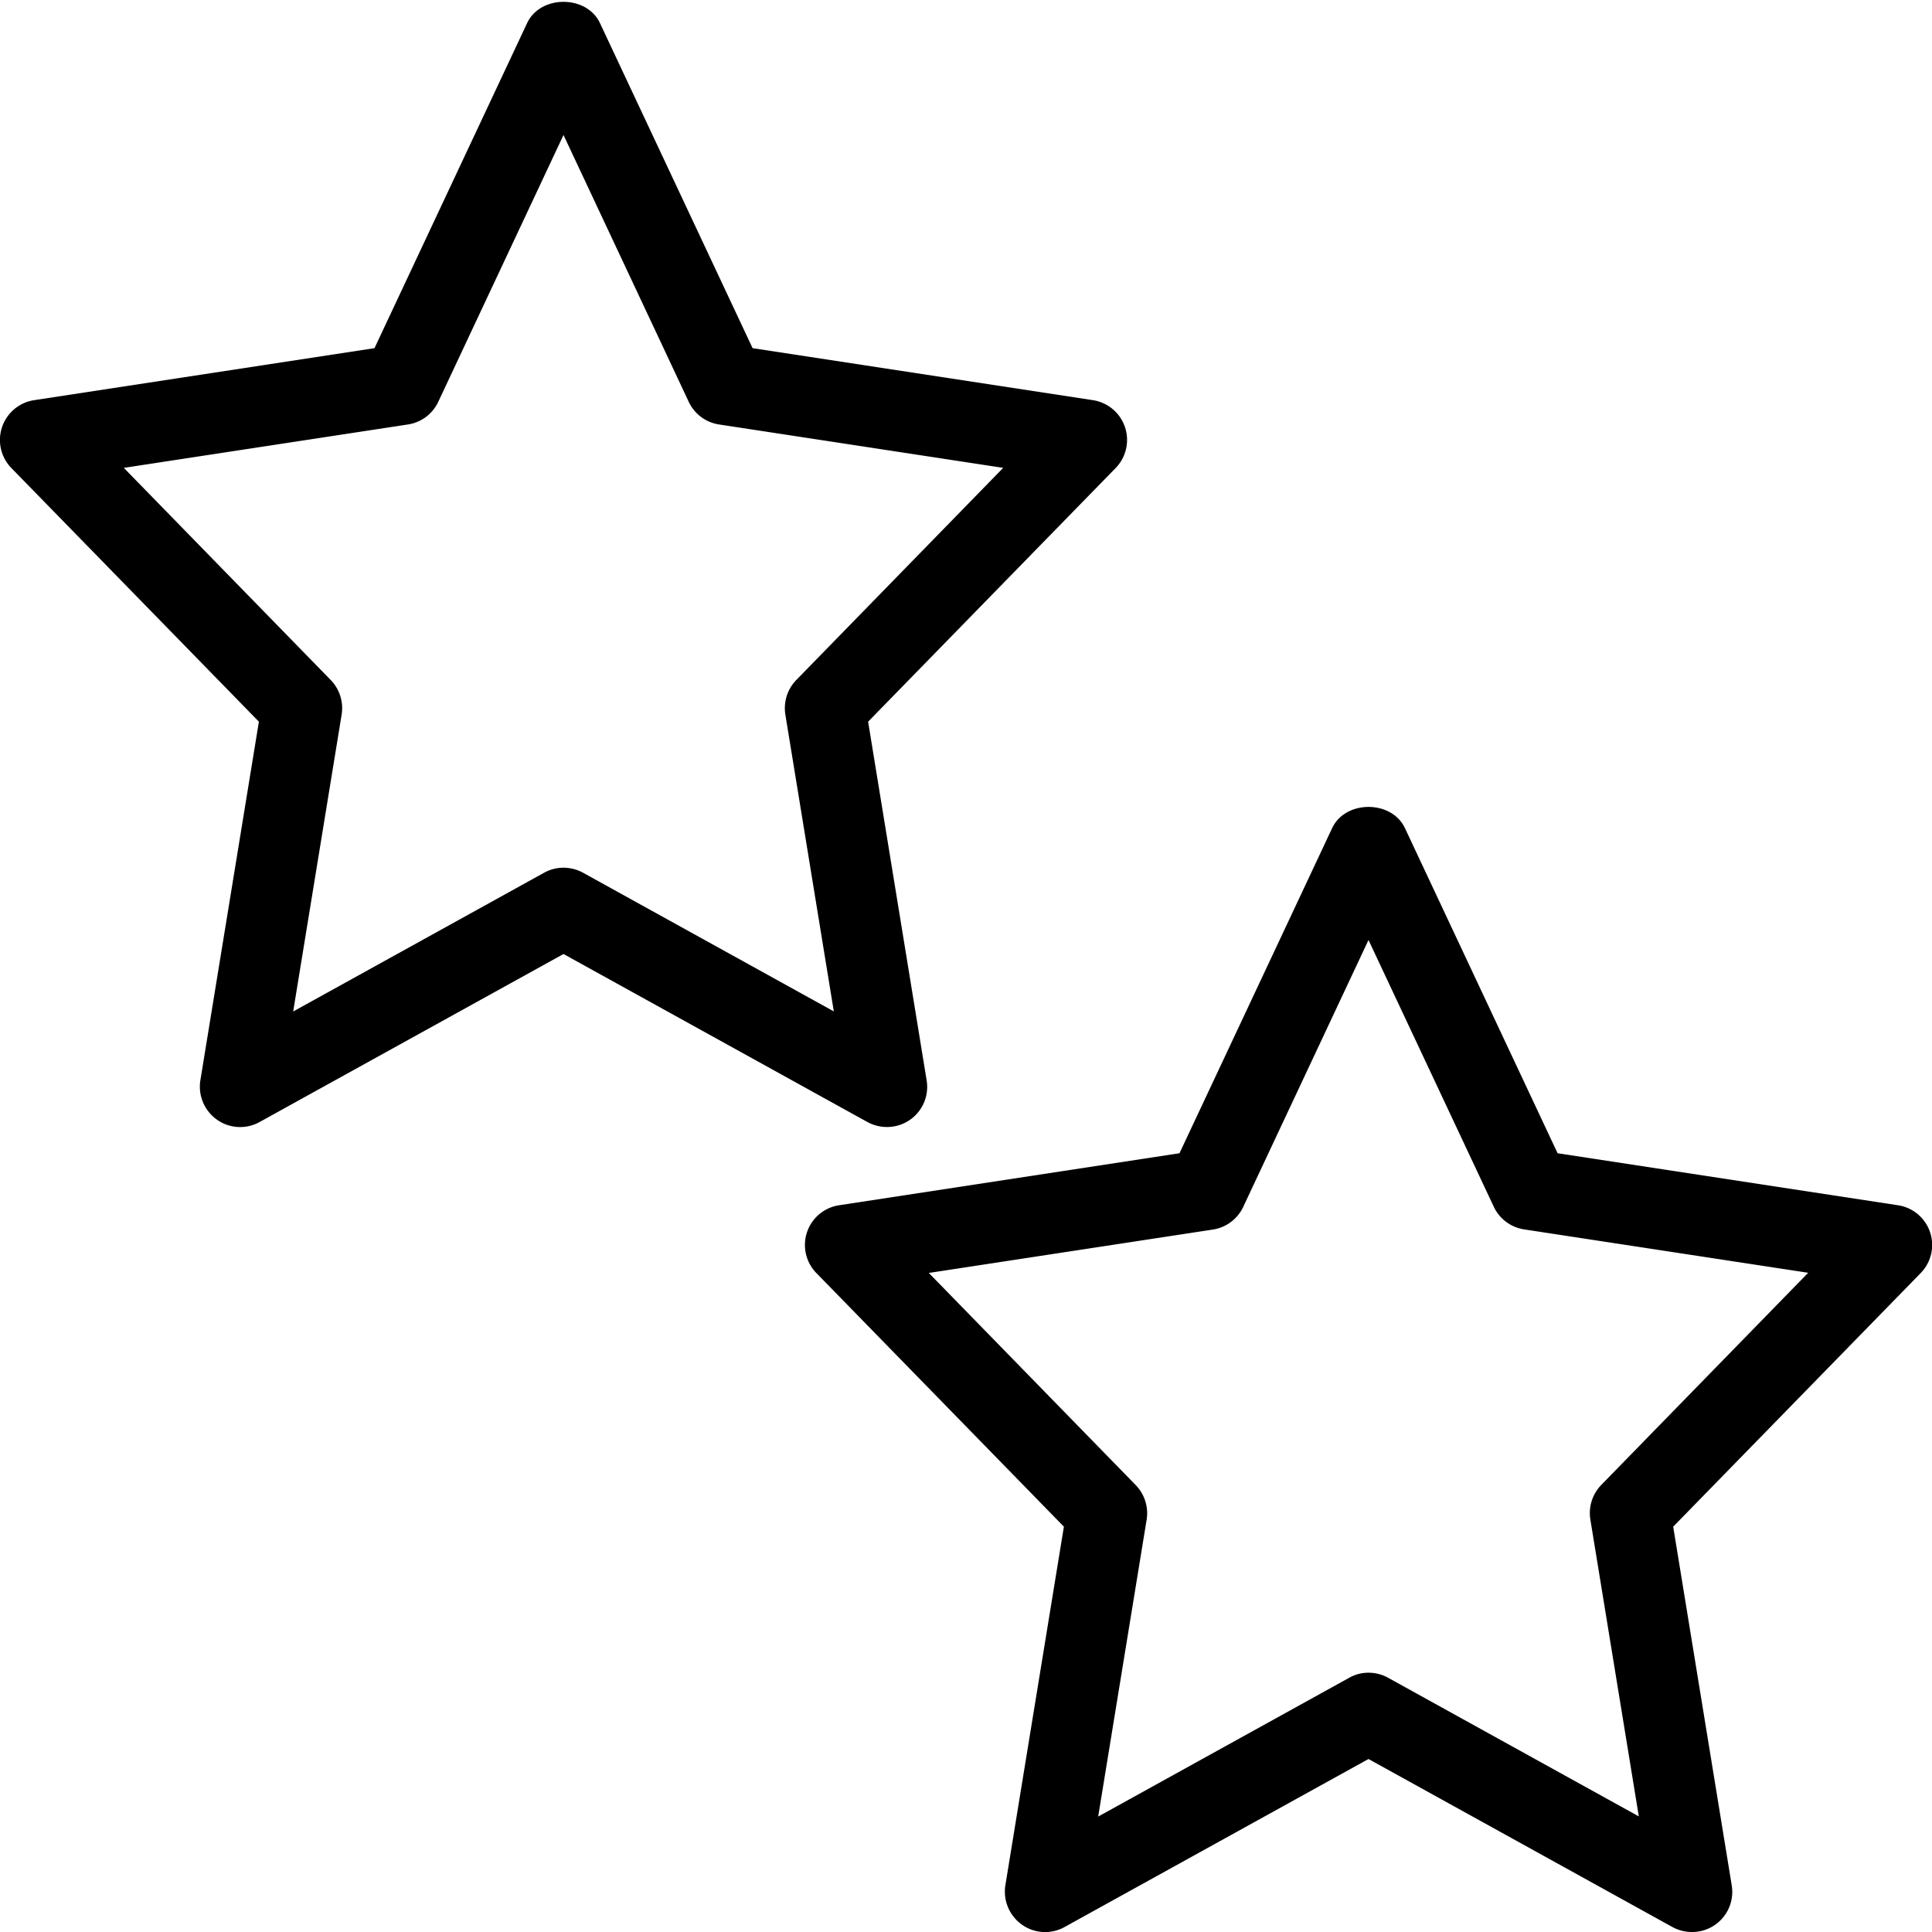 <svg height="512" viewBox="0 0 24 24" width="512" xmlns="http://www.w3.org/2000/svg"><path d="M21.017 24a.507.507 0 01-.242-.062L17 21.851l-3.775 2.087c-.167.093-.374.082-.53-.029s-.236-.3-.206-.489l.727-4.455-3.074-3.15a.499.499 0 01.282-.843l4.228-.646 1.896-4.038c.165-.352.74-.352.905 0l1.896 4.038 4.228.646a.499.499 0 01.282.843l-3.074 3.15.727 4.455a.498.498 0 01-.495.58zM17 20.779c.083 0 .167.021.242.062l3.116 1.723-.602-3.688a.502.502 0 01.136-.43l2.57-2.635-3.529-.539a.5.5 0 01-.377-.282L17 11.677l-1.556 3.315a.5.5 0 01-.377.282l-3.529.539 2.57 2.635a.502.502 0 01.136.43l-.602 3.688 3.116-1.723a.487.487 0 01.242-.064zM11.017 14a.507.507 0 01-.242-.062L7 11.851l-3.775 2.087c-.167.093-.374.082-.53-.029s-.236-.3-.206-.489l.727-4.455-3.074-3.15a.5.5 0 01.282-.844l4.228-.646L6.548.287c.165-.352.74-.352.905 0l1.896 4.038 4.228.646a.5.5 0 01.281.844l-3.074 3.15.727 4.455a.498.498 0 01-.494.58zM7 10.779c.083 0 .167.021.242.062l3.116 1.723-.602-3.687a.502.502 0 01.136-.43l2.57-2.635-3.529-.539a.498.498 0 01-.377-.281L7 1.677 5.444 4.992a.498.498 0 01-.377.281l-3.529.539 2.57 2.635a.502.502 0 01.136.43l-.602 3.688 3.116-1.723A.497.497 0 017 10.779z"/></svg>
